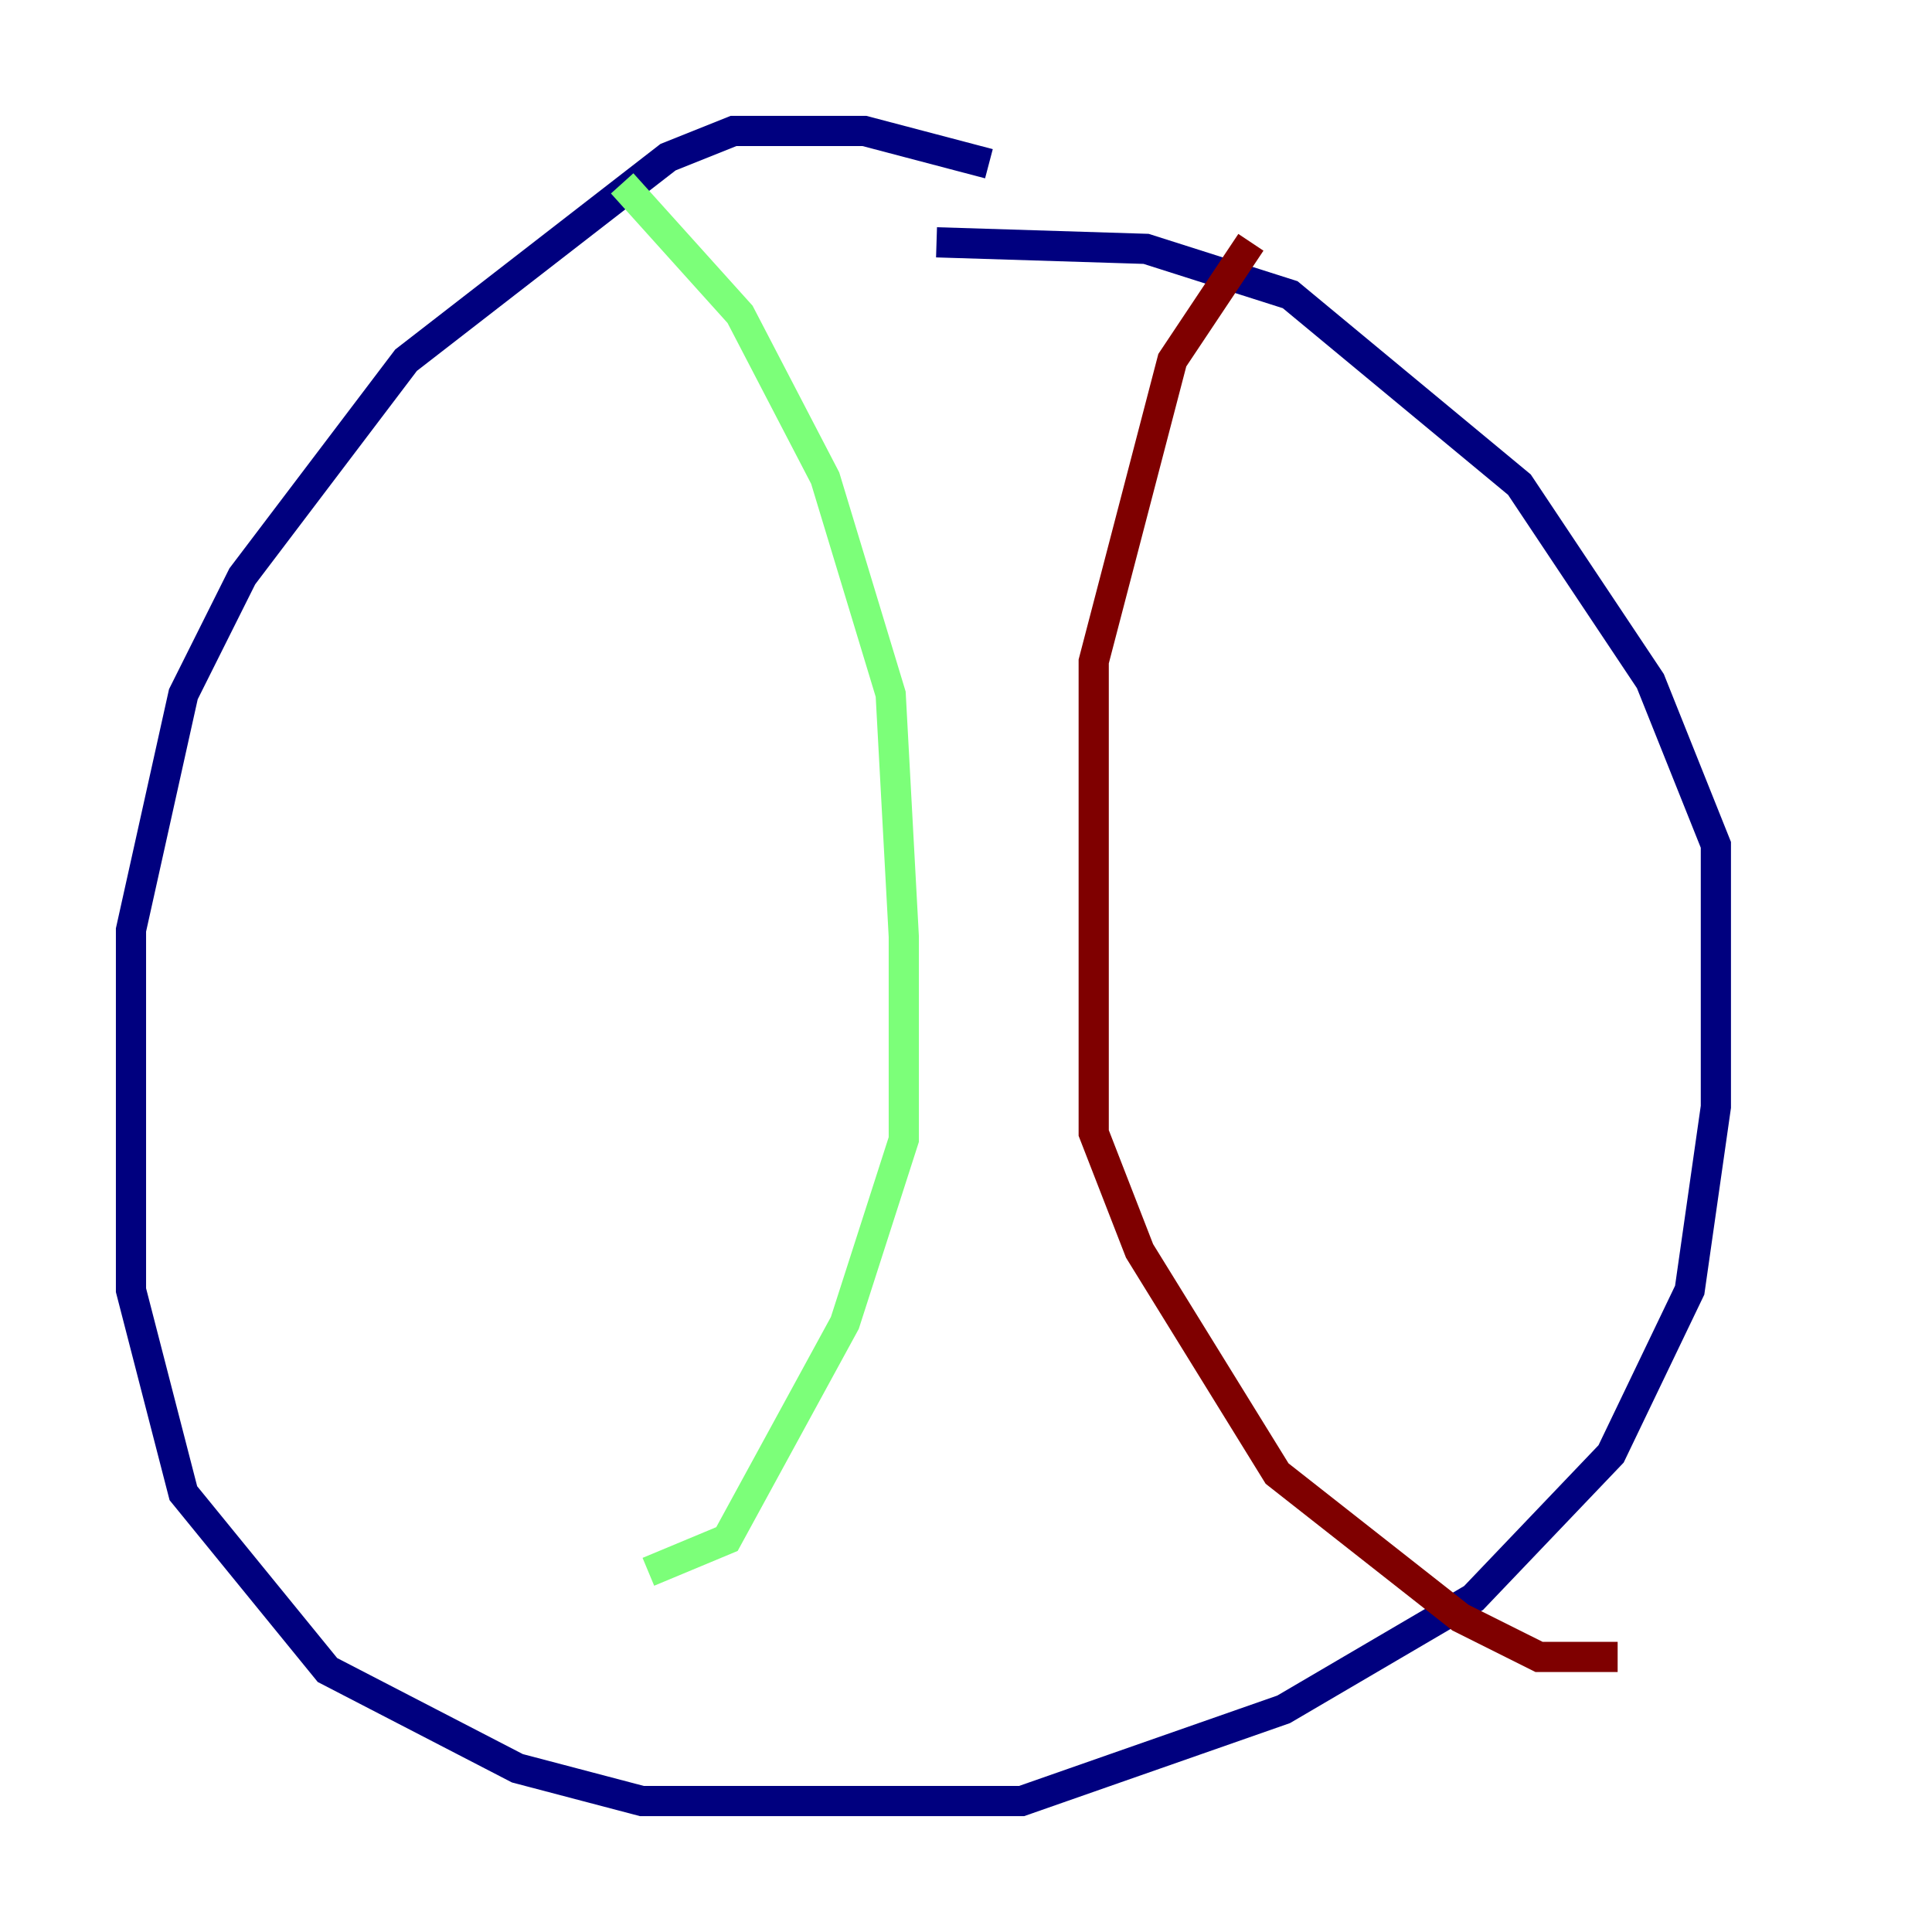 <?xml version="1.0" encoding="utf-8" ?>
<svg baseProfile="tiny" height="128" version="1.2" viewBox="0,0,128,128" width="128" xmlns="http://www.w3.org/2000/svg" xmlns:ev="http://www.w3.org/2001/xml-events" xmlns:xlink="http://www.w3.org/1999/xlink"><defs /><polyline fill="none" points="65.519,10.848 57.275,8.678 48.597,8.678 44.258,10.414 26.902,23.864 16.054,38.183 12.149,45.993 8.678,61.614 8.678,85.478 12.149,98.929 21.695,110.644 34.278,117.153 42.522,119.322 67.688,119.322 85.044,113.248 97.627,105.871 106.739,96.325 111.946,85.478 113.681,73.329 113.681,55.973 109.342,45.125 100.664,32.108 85.478,19.525 75.932,16.488 62.047,16.054" stroke="#00007f" stroke-width="2" /><polyline fill="none" points="41.22,12.149 49.031,20.827 54.671,31.675 59.01,45.993 59.878,62.047 59.878,75.498 55.973,87.647 48.163,101.966 42.956,104.136" stroke="#7cff79" stroke-width="2" /><polyline fill="none" points="82.875,16.054 77.668,23.864 72.461,43.824 72.461,75.064 75.498,82.875 84.61,97.627 96.759,107.173 101.966,109.776 107.173,109.776" stroke="#7f0000" stroke-width="2" /></svg>